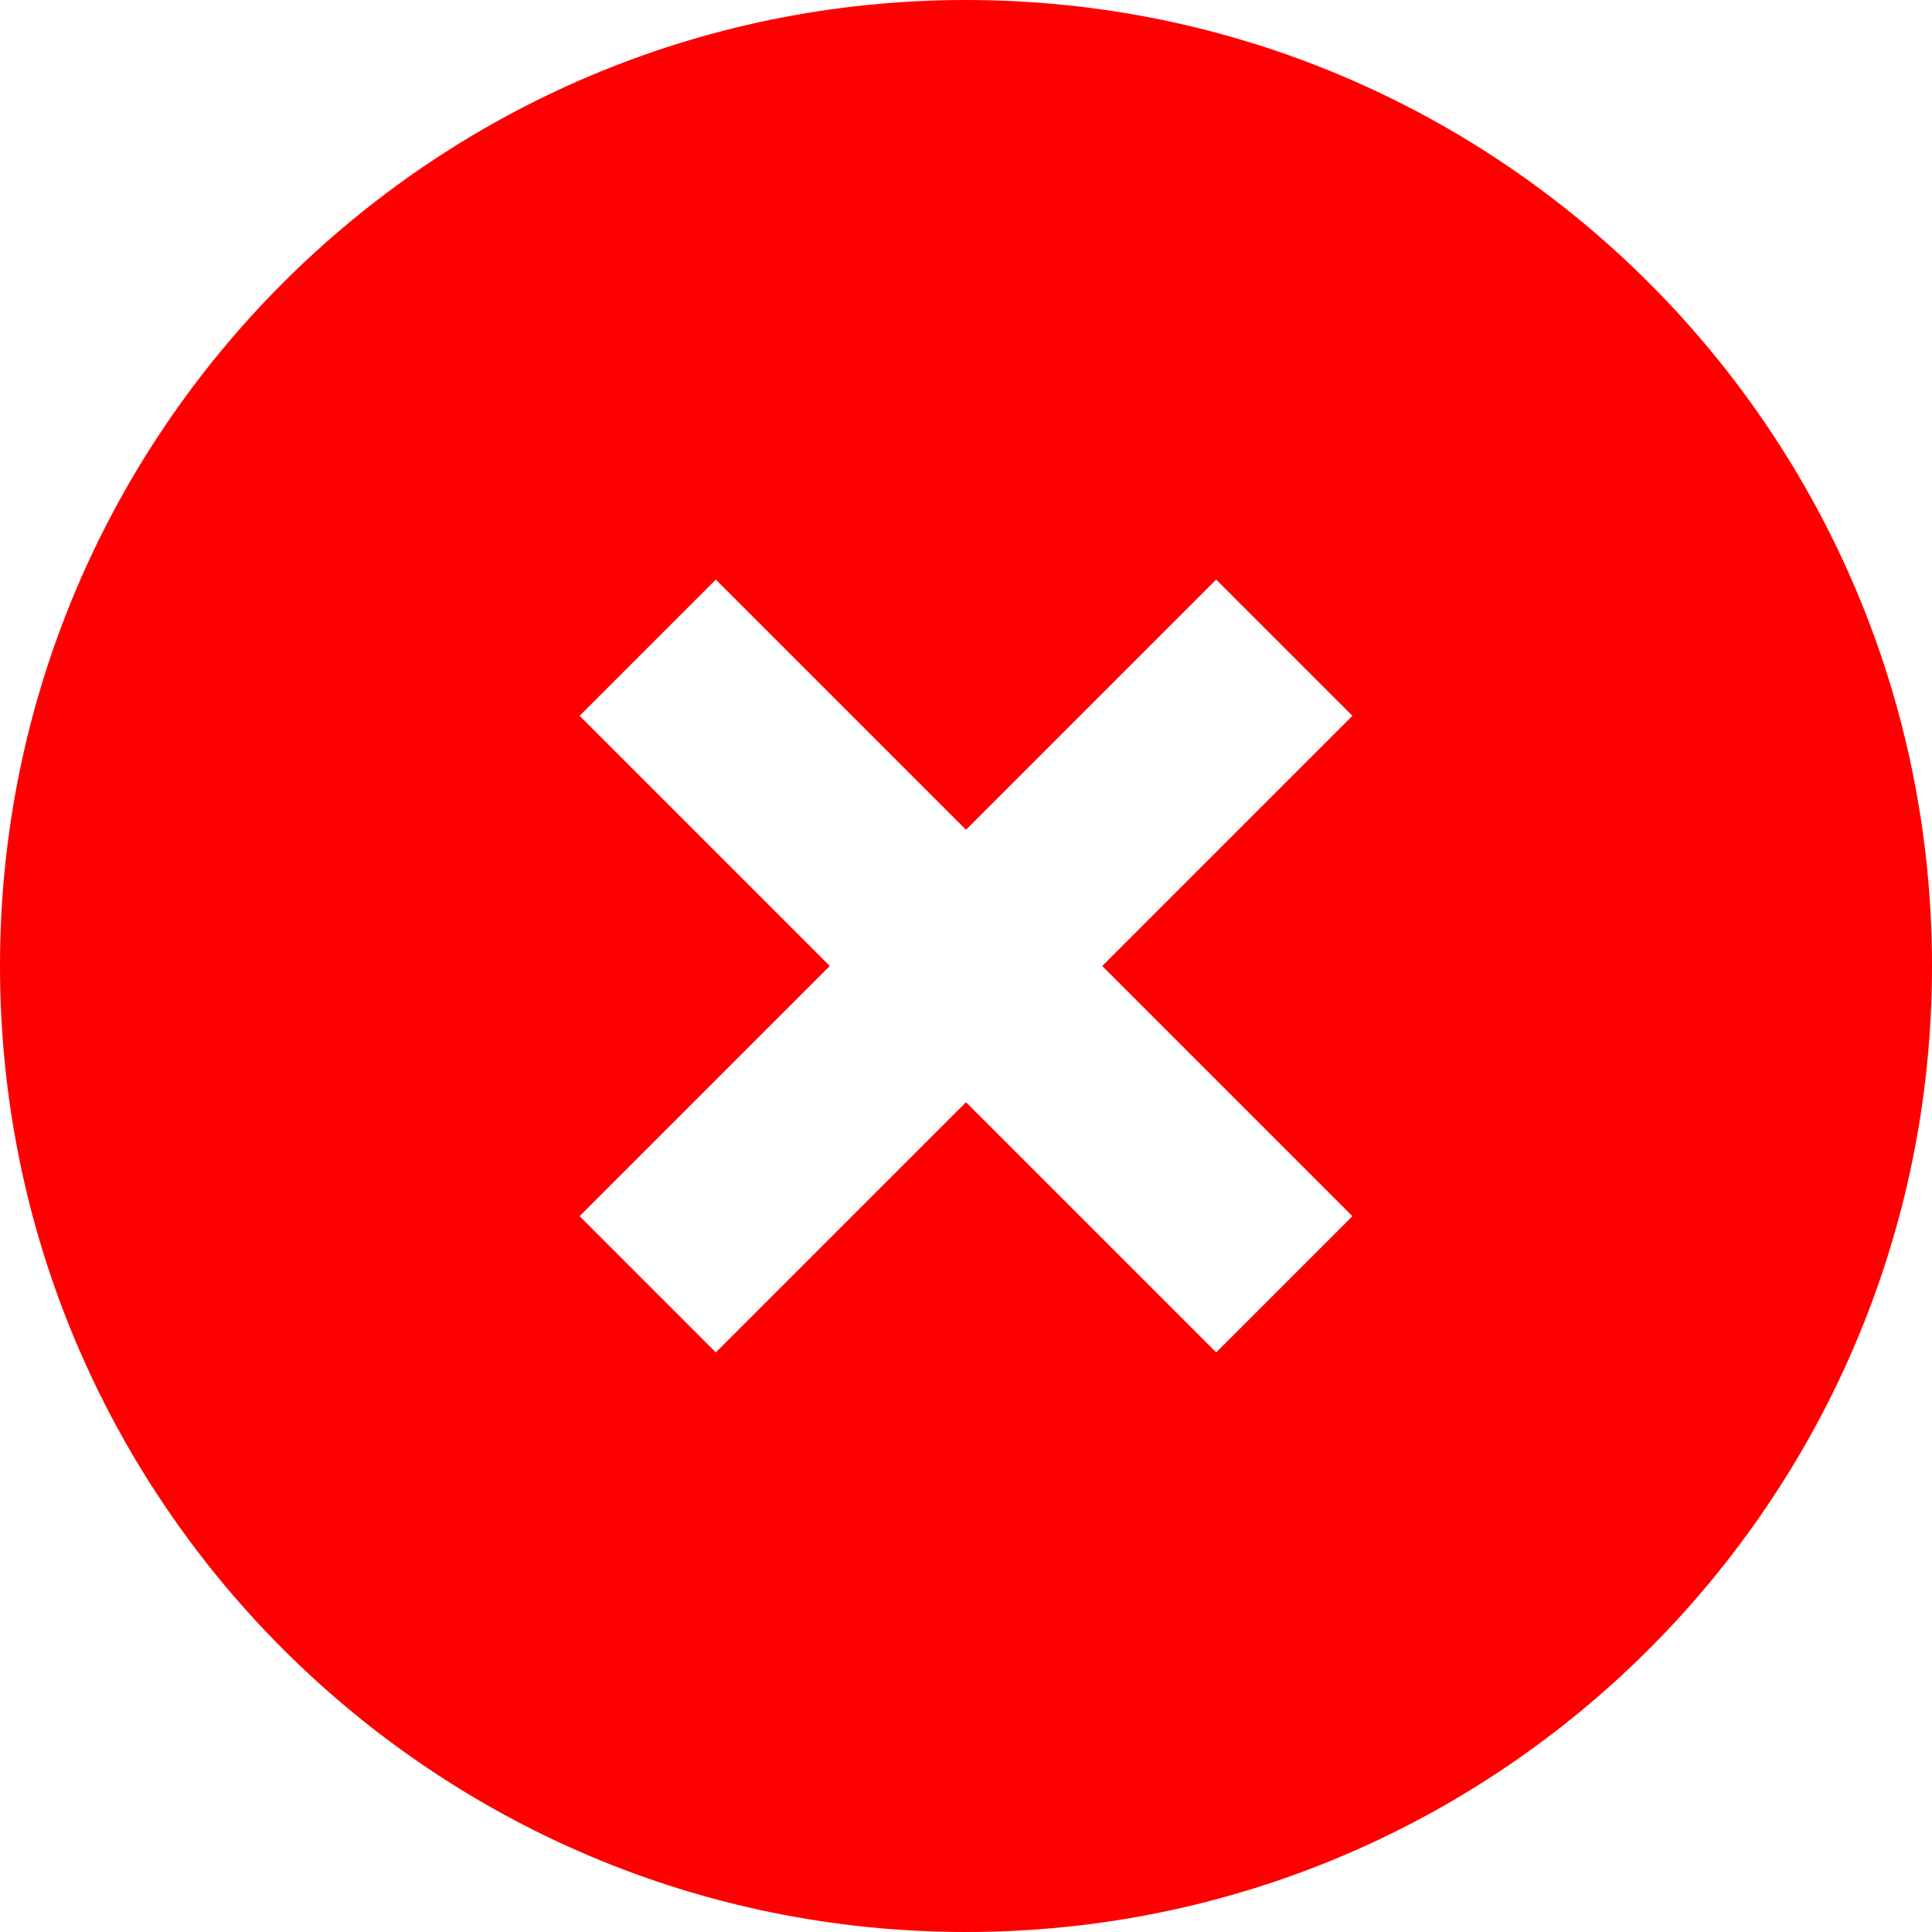 <svg width="14" height="14" viewBox="0 0 14 14" fill="none" xmlns="http://www.w3.org/2000/svg">
  <path fill-rule="evenodd" clip-rule="evenodd" d="M7 14C10.866 14 14 10.866 14 7C14 3.134 10.866 0 7 0C3.134 0 0 3.134 0 7C0 10.866 3.134 14 7 14ZM7 6.013L8.813 4.2L9.8 5.187L7.987 7L9.8 8.813L8.813 9.8L7 7.987L5.187 9.8L4.2 8.813L6.013 7L4.2 5.187L5.187 4.2L7 6.013Z" fill="#FF0000"/>
</svg>  